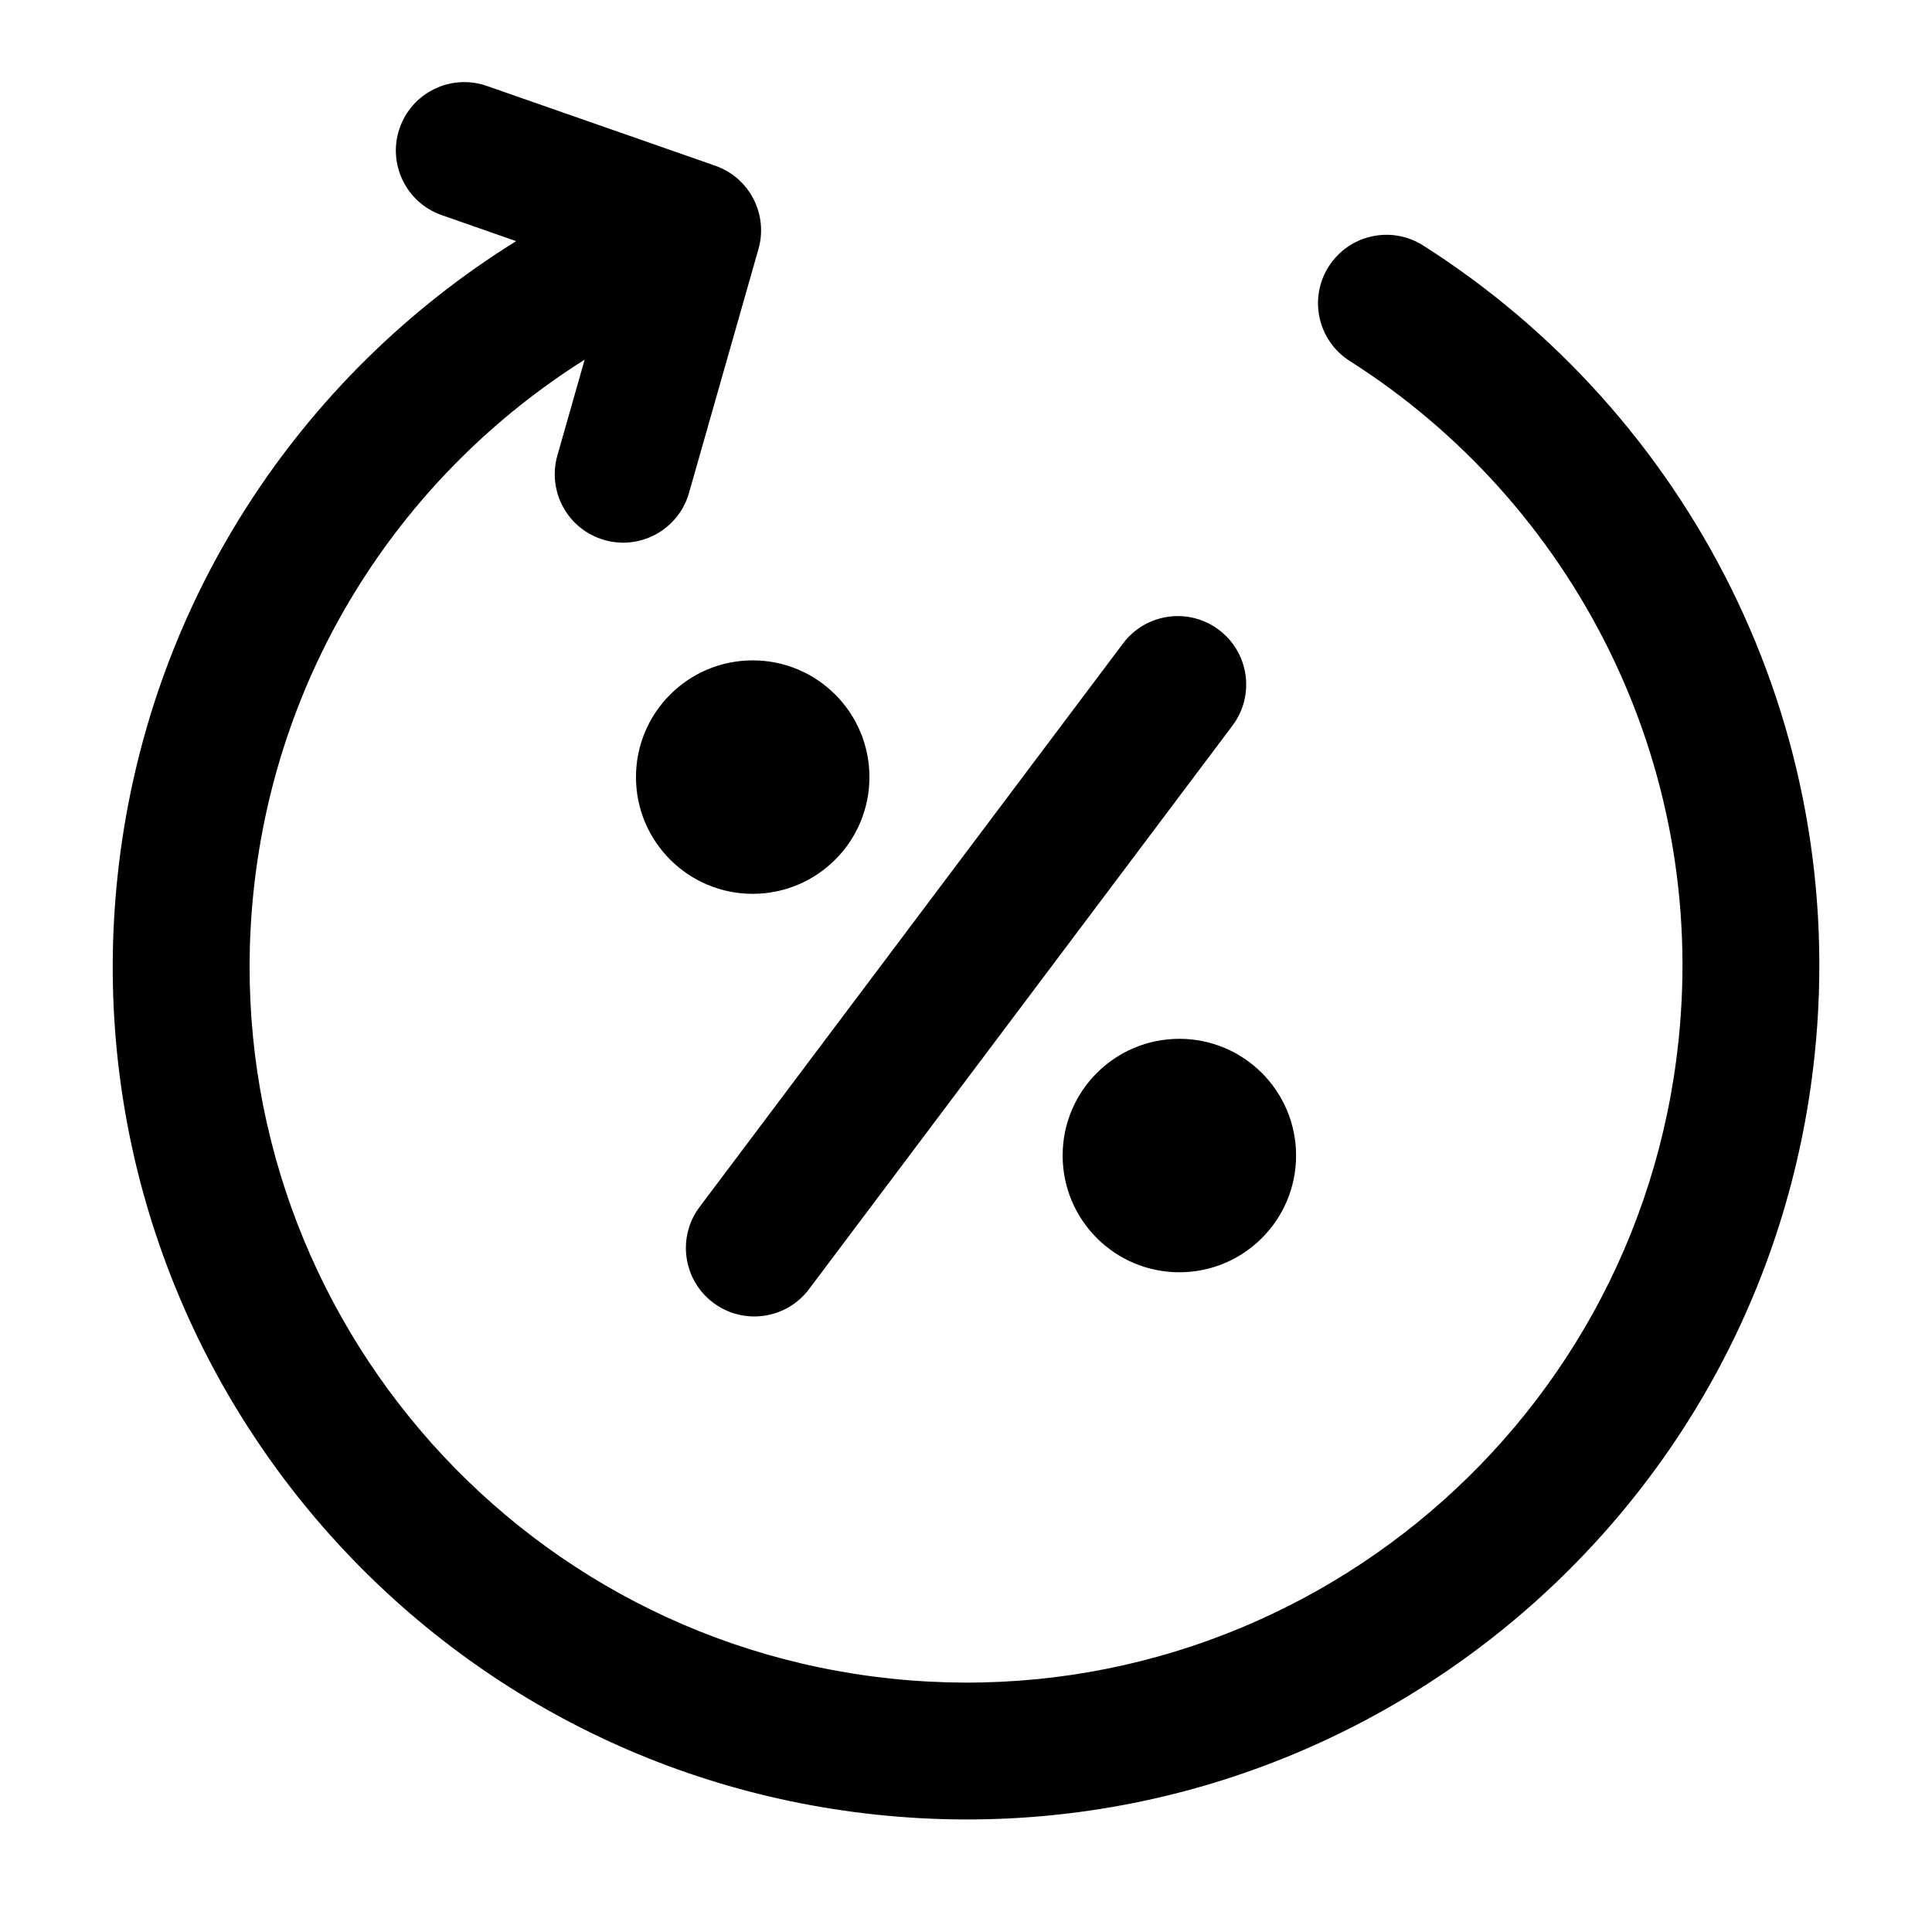 <svg xmlns="http://www.w3.org/2000/svg" width="768" height="768" fill="none"><path fill="#000" fill-rule="evenodd" d="M158.886 50.87c4.954-14.182 20.467-21.662 34.649-16.708l90.775 31.71c13.598 4.75 21.135 19.278 17.189 33.13l-27.618 96.96c-4.116 14.448-19.164 22.824-33.611 18.708-14.448-4.115-22.823-19.163-18.708-33.61l10.848-38.086c-71.373 44.95-122.116 120.992-131.61 211.32-16.44 156.415 97.032 296.541 253.448 312.981 156.415 16.44 296.542-97.032 312.981-253.447 11.684-111.161-42.237-214.147-130.682-270.331-12.68-8.055-16.43-24.864-8.375-37.544 8.055-12.68 24.864-16.43 37.544-8.375 105.205 66.831 169.54 189.454 155.615 321.936-19.58 186.295-186.475 321.444-372.77 301.863-186.295-19.58-321.443-186.475-301.863-372.77 11.39-108.371 72.631-199.402 158.477-252.755l-29.581-10.334c-14.181-4.954-21.662-20.466-16.708-34.648Z" clip-rule="evenodd"/><path fill="#000" stroke="#000" d="M345.113 308.908c0 25.35-20.551 45.9-45.9 45.9-25.35 0-45.901-20.55-45.901-45.9 0-25.35 20.551-45.9 45.901-45.9 25.349 0 45.9 20.55 45.9 45.9Zm169.601 150.437c0 25.35-20.55 45.9-45.9 45.9-25.35 0-45.9-20.55-45.9-45.9 0-25.35 20.55-45.9 45.9-45.9 25.35 0 45.9 20.55 45.9 45.9Z"/><path fill="#000" fill-rule="evenodd" d="M484.518 250.363c12.009 9.024 14.429 26.075 5.405 38.085l-168.32 224c-9.024 12.009-26.076 14.429-38.085 5.405-12.01-9.024-14.43-26.076-5.405-38.085l168.32-224c9.024-12.01 26.075-14.43 38.085-5.405Z" clip-rule="evenodd"/></svg>
